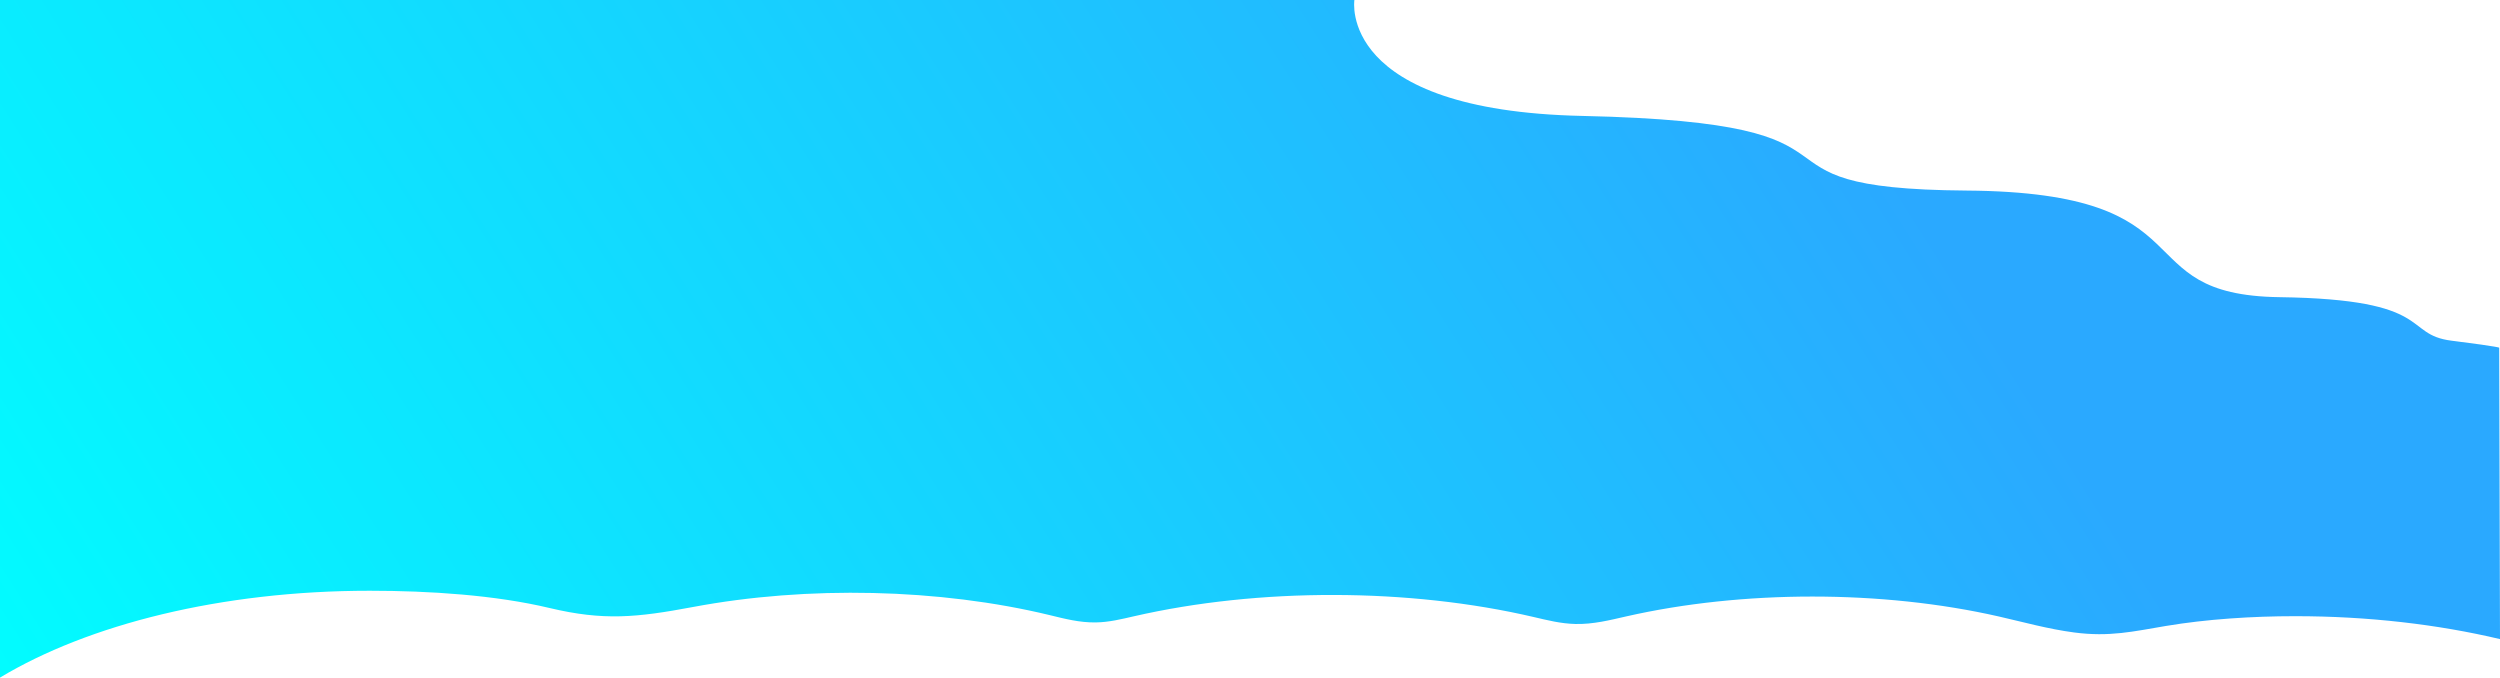 <svg xmlns="http://www.w3.org/2000/svg" xmlns:xlink="http://www.w3.org/1999/xlink" viewBox="0 0 1365.14 370"><defs><style>.cls-1{fill:url(#Gradiente_sem_nome_33);}</style><linearGradient id="Gradiente_sem_nome_33" x1="970.51" y1="-8.15" x2="78.17" y2="557.86" gradientUnits="userSpaceOnUse"><stop offset="0" stop-color="#2aa9ff"/><stop offset="1" stop-color="aqua"/></linearGradient></defs><g id="Camada_2" data-name="Camada 2"><g id="Camada_1-2" data-name="Camada 1"><path class="cls-1" d="M201.89,322.58c32.53,0,68.58,2.35,98.27,9.44,29.46,7,47.4,5.22,78.26-.57C441,319.7,513,321.34,573.16,335.88c8,1.94,16.31,4.15,25.21,4,7.3-.11,14.07-1.81,20.7-3.33,68.34-15.69,150.37-15.54,218.48.39,7.29,1.7,14.7,3.61,22.74,3.79,9.7.22,18.8-2.11,27.64-4.12,63.66-14.48,139.77-14.48,203.43,0,13.63,3.1,26.82,6.84,41.29,8.76,19.27,2.54,32.44-.6,50.06-3.56,22.23-3.73,47.2-5.34,70.56-5.34,40,0,77.92,4.49,111.87,12.51l-.43-159.06s2.08-.35-26-3.88c-27-3.39-8.6-22.59-93.94-23.77-86-1.18-36-57.24-170.9-58.21S1039.86,67.13,864,63.3C730.08,60.39,739.57,0,739.57,0H0V370C48.22,341,120.75,322.58,201.89,322.58Z"/></g></g></svg>
